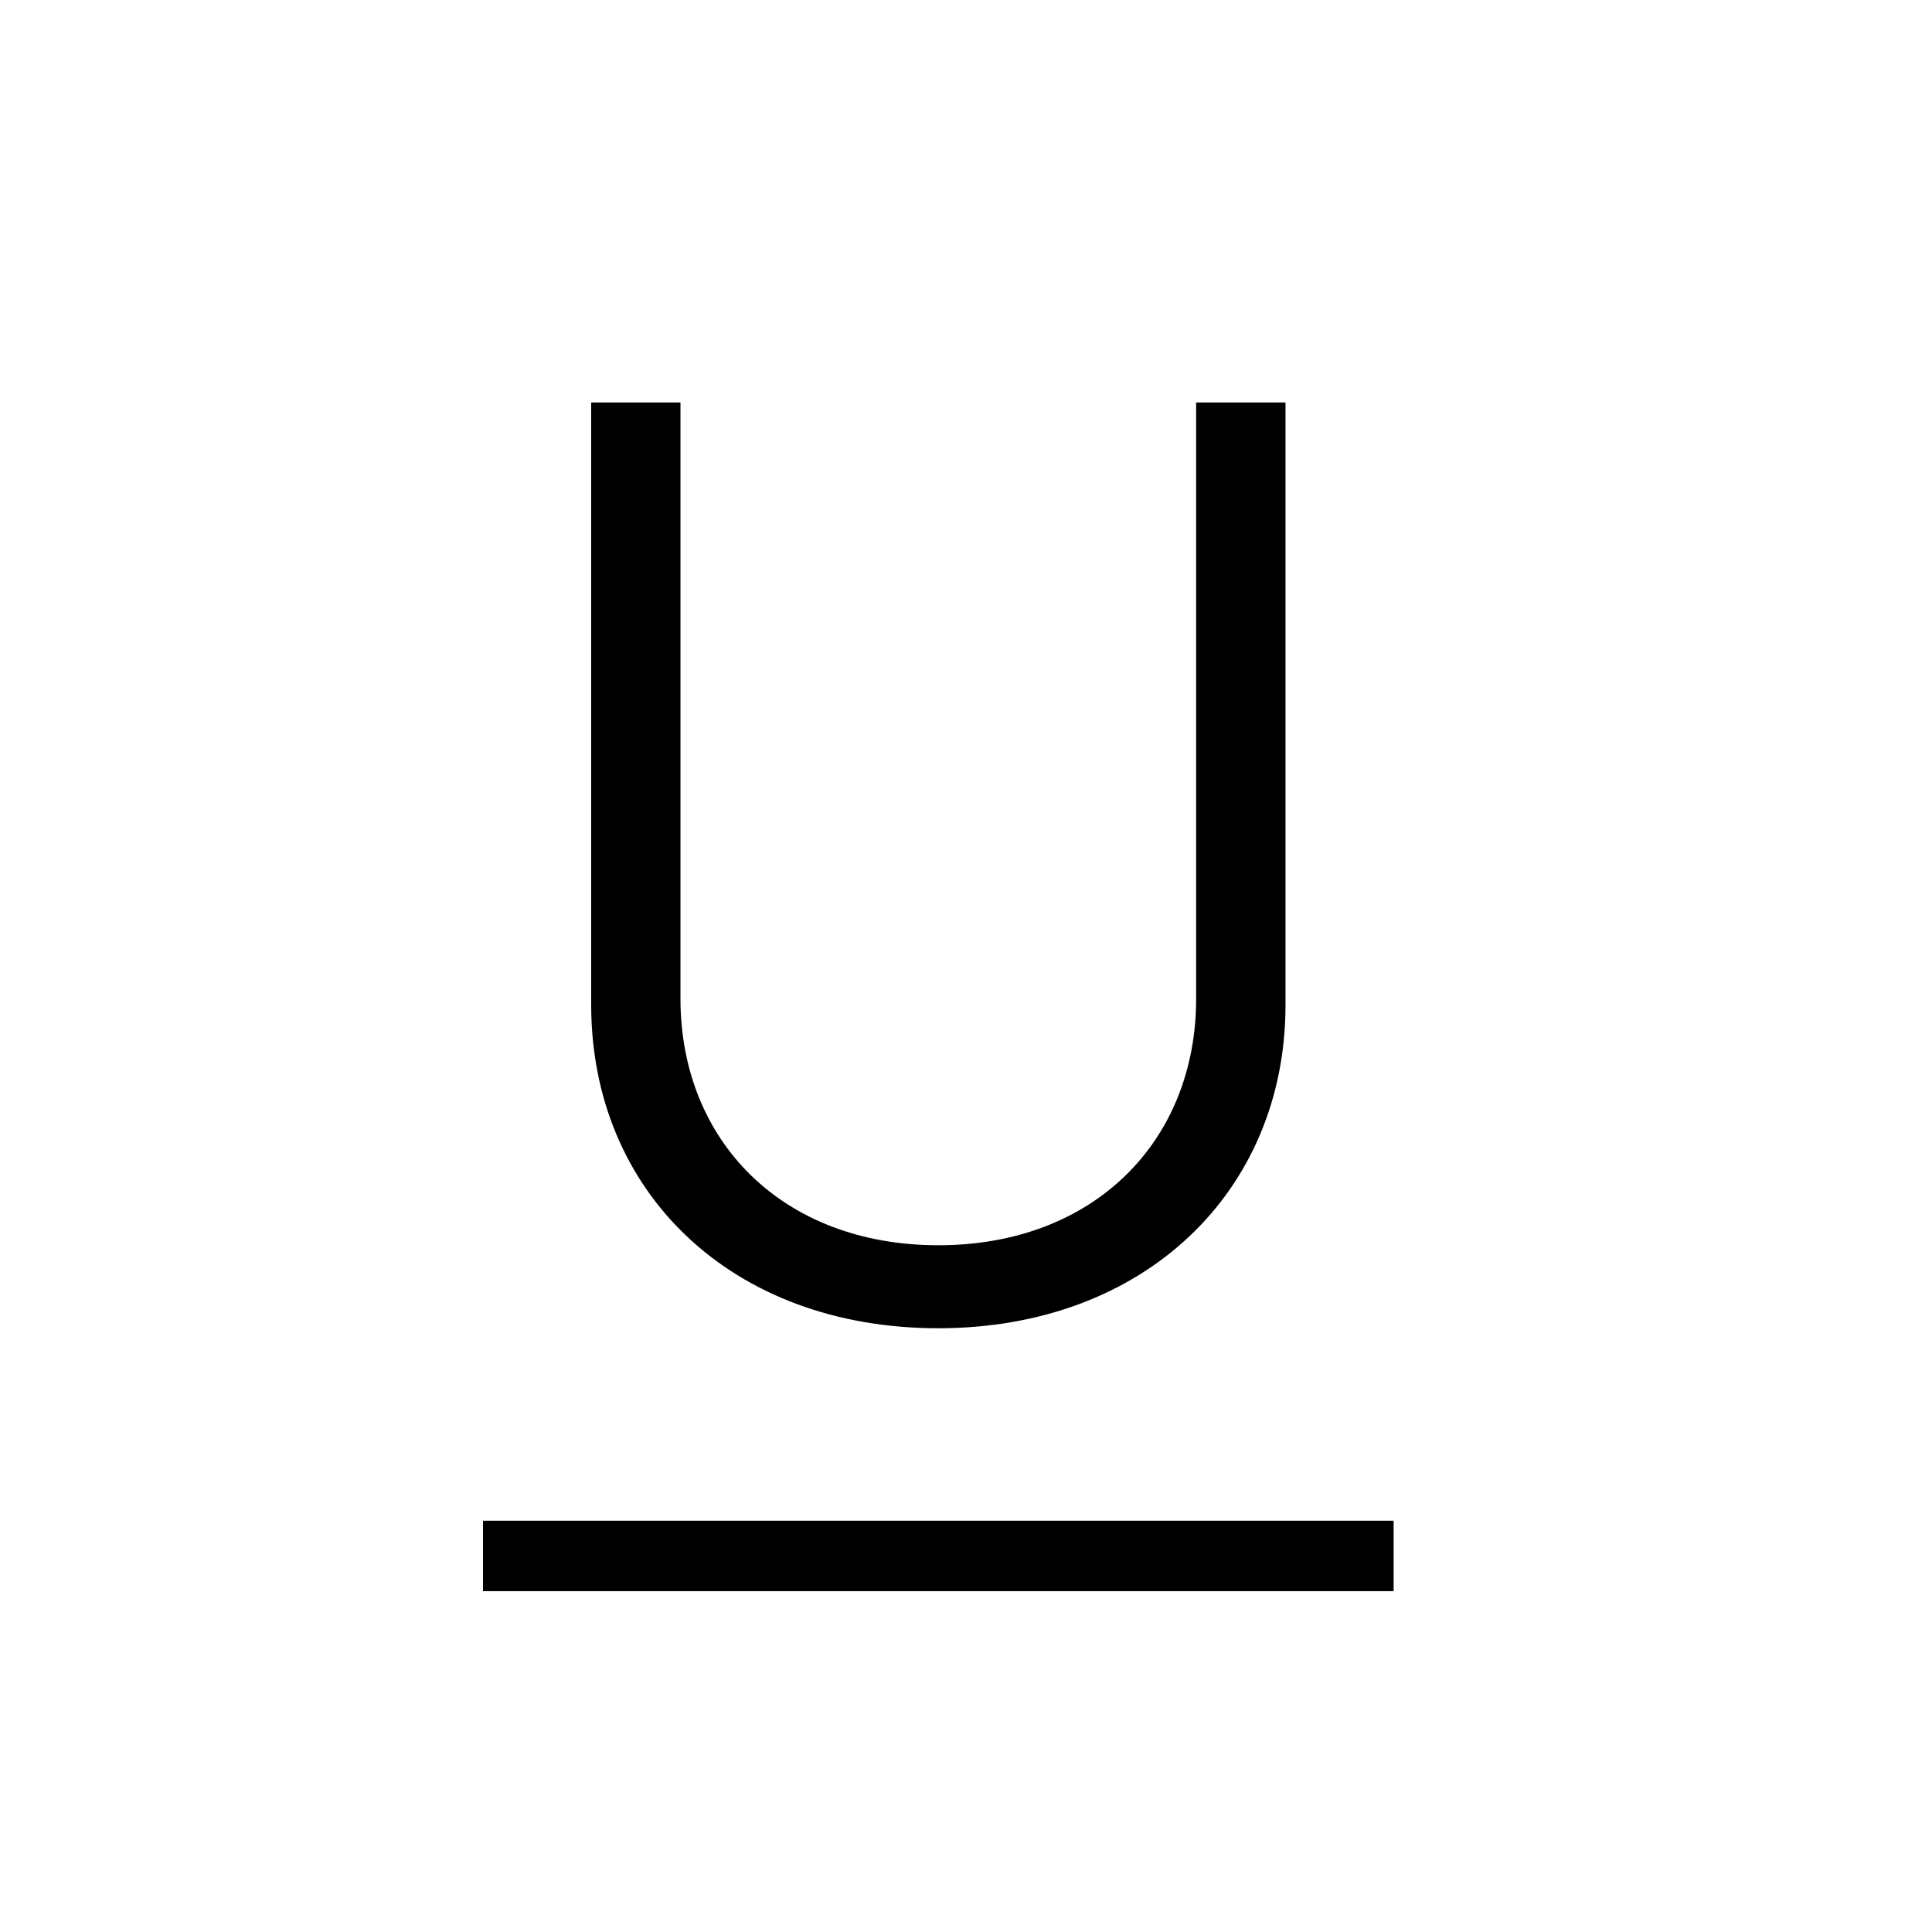 <svg width="24" height="24" viewBox="0 0 24 24" fill="none" xmlns="http://www.w3.org/2000/svg">
<path d="M14.859 5H15.969V12.484C15.969 14.797 14.219 16.5 11.656 16.5C9.078 16.5 7.344 14.797 7.344 12.484V5H8.453V12.406C8.453 14.172 9.719 15.469 11.656 15.469C13.594 15.469 14.859 14.172 14.859 12.406V5Z" fill="black"/>
<path d="M6 18.891H17.312V19.766H6V18.891Z" fill="black"/>
</svg>
